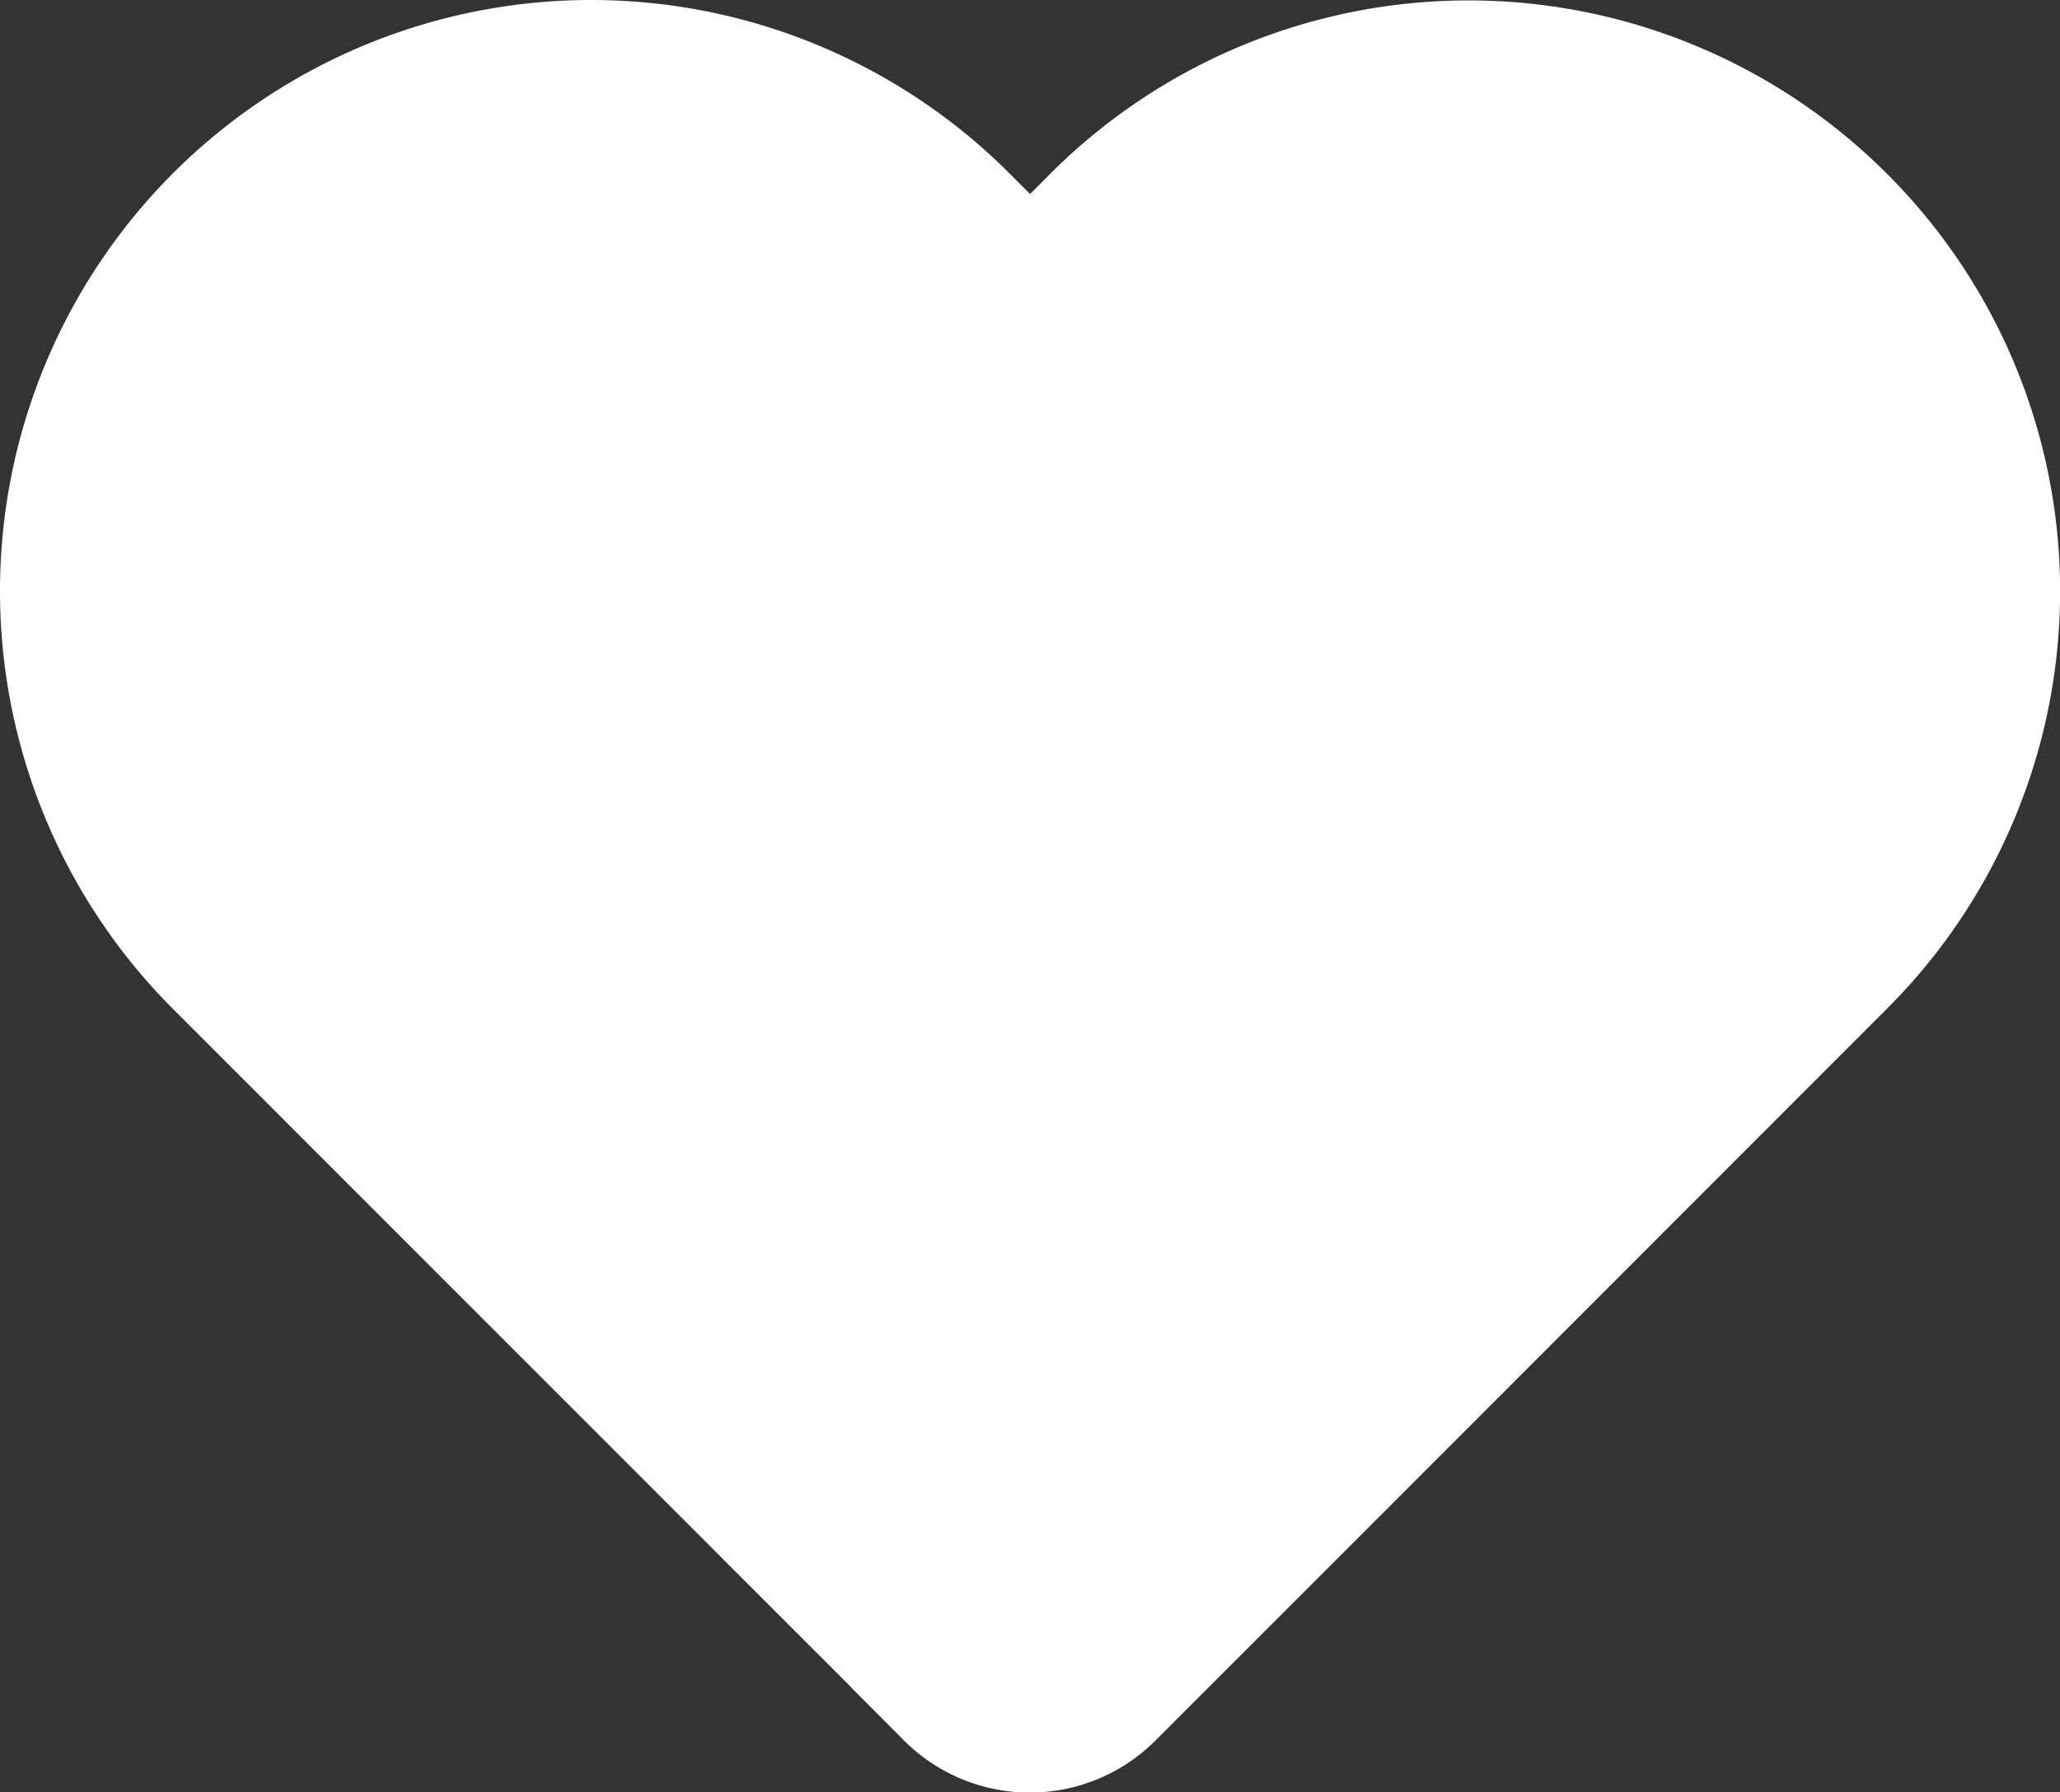 <svg width="100" height="87" xmlns="http://www.w3.org/2000/svg">
 <rect width="100%" height="100%" fill="#333333" stroke="none"/>
 <title>heart</title>

 <g>
  <title>background</title>
  <rect x="-1" y="-1" width="26.691" height="23.481" id="canvas_background" fill="none"/>
 </g>
 <g>
  <title>Layer 1</title>
  <path d="m91.583,8.418a28.71,28.71 0 0 0 -40.58,0l-1,1l-1,-1a28.68,28.68 0 0 0 -40.61,40.56l1,1l25.85,25.86l0,0l6,6l0.1,0.11l2.56,2.57a8.63,8.63 0 0 0 12.17,0l2.37,-2.37l0,0l6.28,-6.28l0,0l25.83,-25.85l1,-1a28.64,28.64 0 0 0 0.03,-40.6z" id="svg_1" fill="#ffffff"/>
 </g>
</svg>